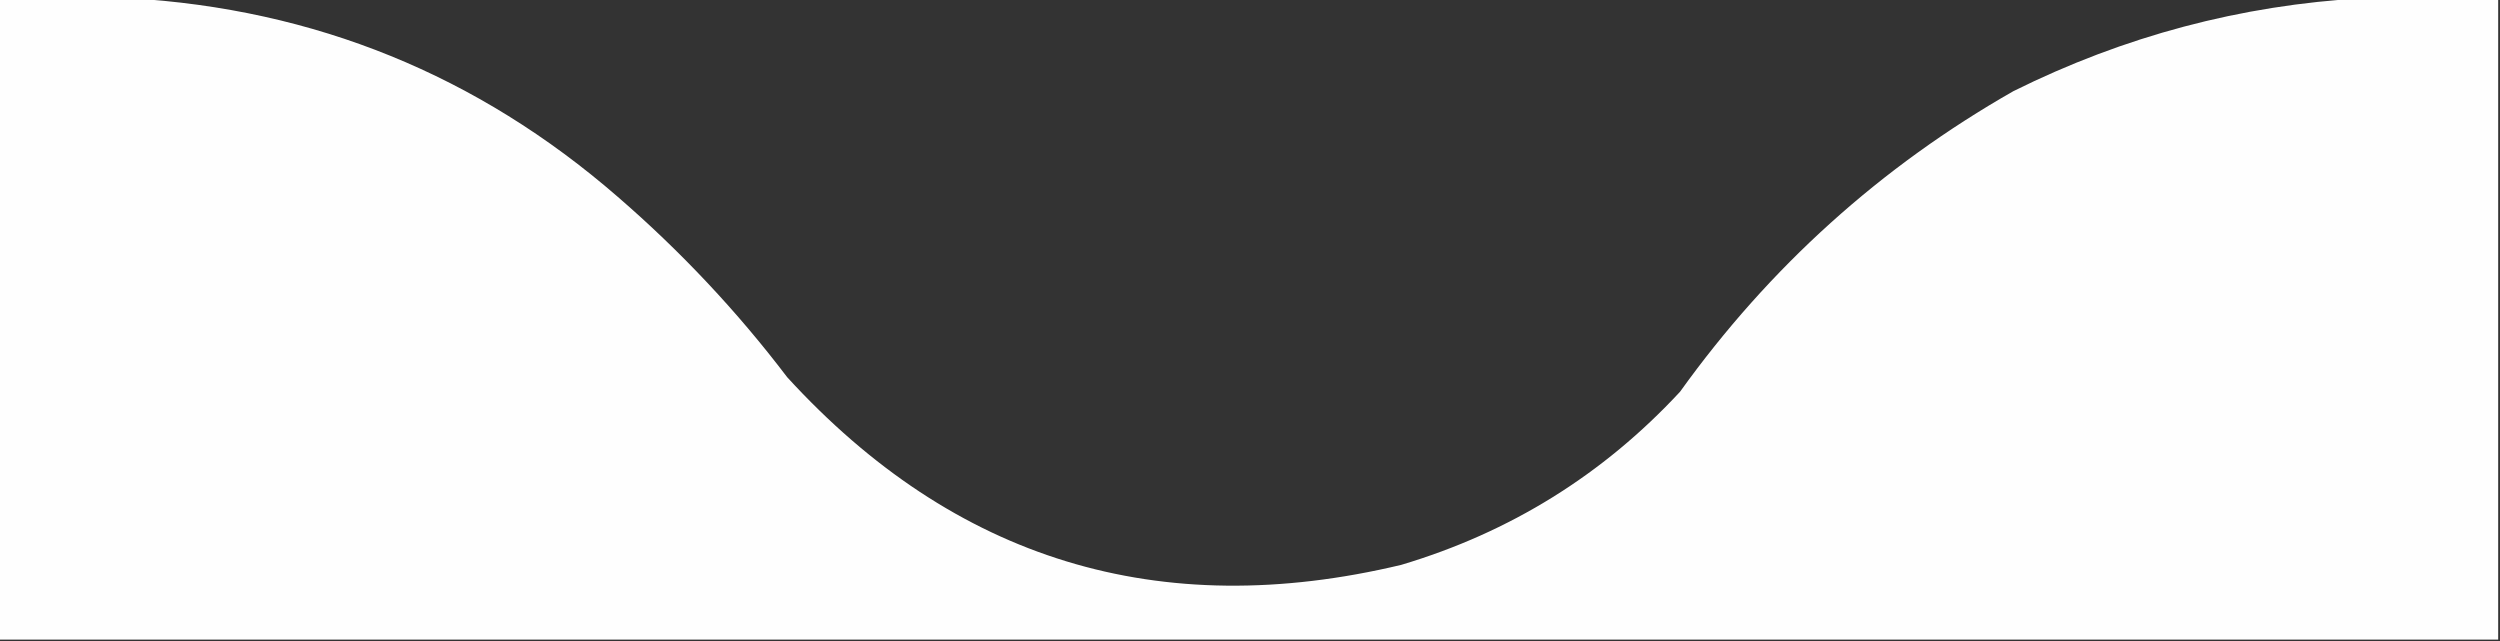 <?xml version="1.0" encoding="UTF-8"?>
<!DOCTYPE svg PUBLIC "-//W3C//DTD SVG 1.1//EN" "http://www.w3.org/Graphics/SVG/1.1/DTD/svg11.dtd">
<svg xmlns="http://www.w3.org/2000/svg" version="1.1" width="686px" height="176px" style="shape-rendering:geometricPrecision; text-rendering:geometricPrecision; image-rendering:optimizeQuality; fill-rule:evenodd; clip-rule:evenodd" xmlns:xlink="http://www.w3.org/1999/xlink">
<rect width="100%" height="100%" fill="#333333" stroke="none"/>
<g><path style="opacity:0.995" fill="#fff" d="M -0.5,-0.5 C 11.5,-0.5 23.5,-0.5 35.5,-0.5C 86.396,2.451 131.063,20.618 169.5,54C 186.776,68.939 202.276,85.439 216,103.5C 261.927,153.695 318.094,170.861 384.5,155C 414.388,146.087 439.888,130.254 461,107.5C 485.571,73.254 516.071,45.754 552.5,25C 582.874,9.908 614.874,1.408 648.5,-0.5C 660.833,-0.5 673.167,-0.5 685.5,-0.5C 685.5,58.167 685.5,116.833 685.5,175.5C 456.833,175.5 228.167,175.5 -0.5,175.5C -0.5,116.833 -0.5,58.167 -0.5,-0.5 Z"/></g>
</svg>
